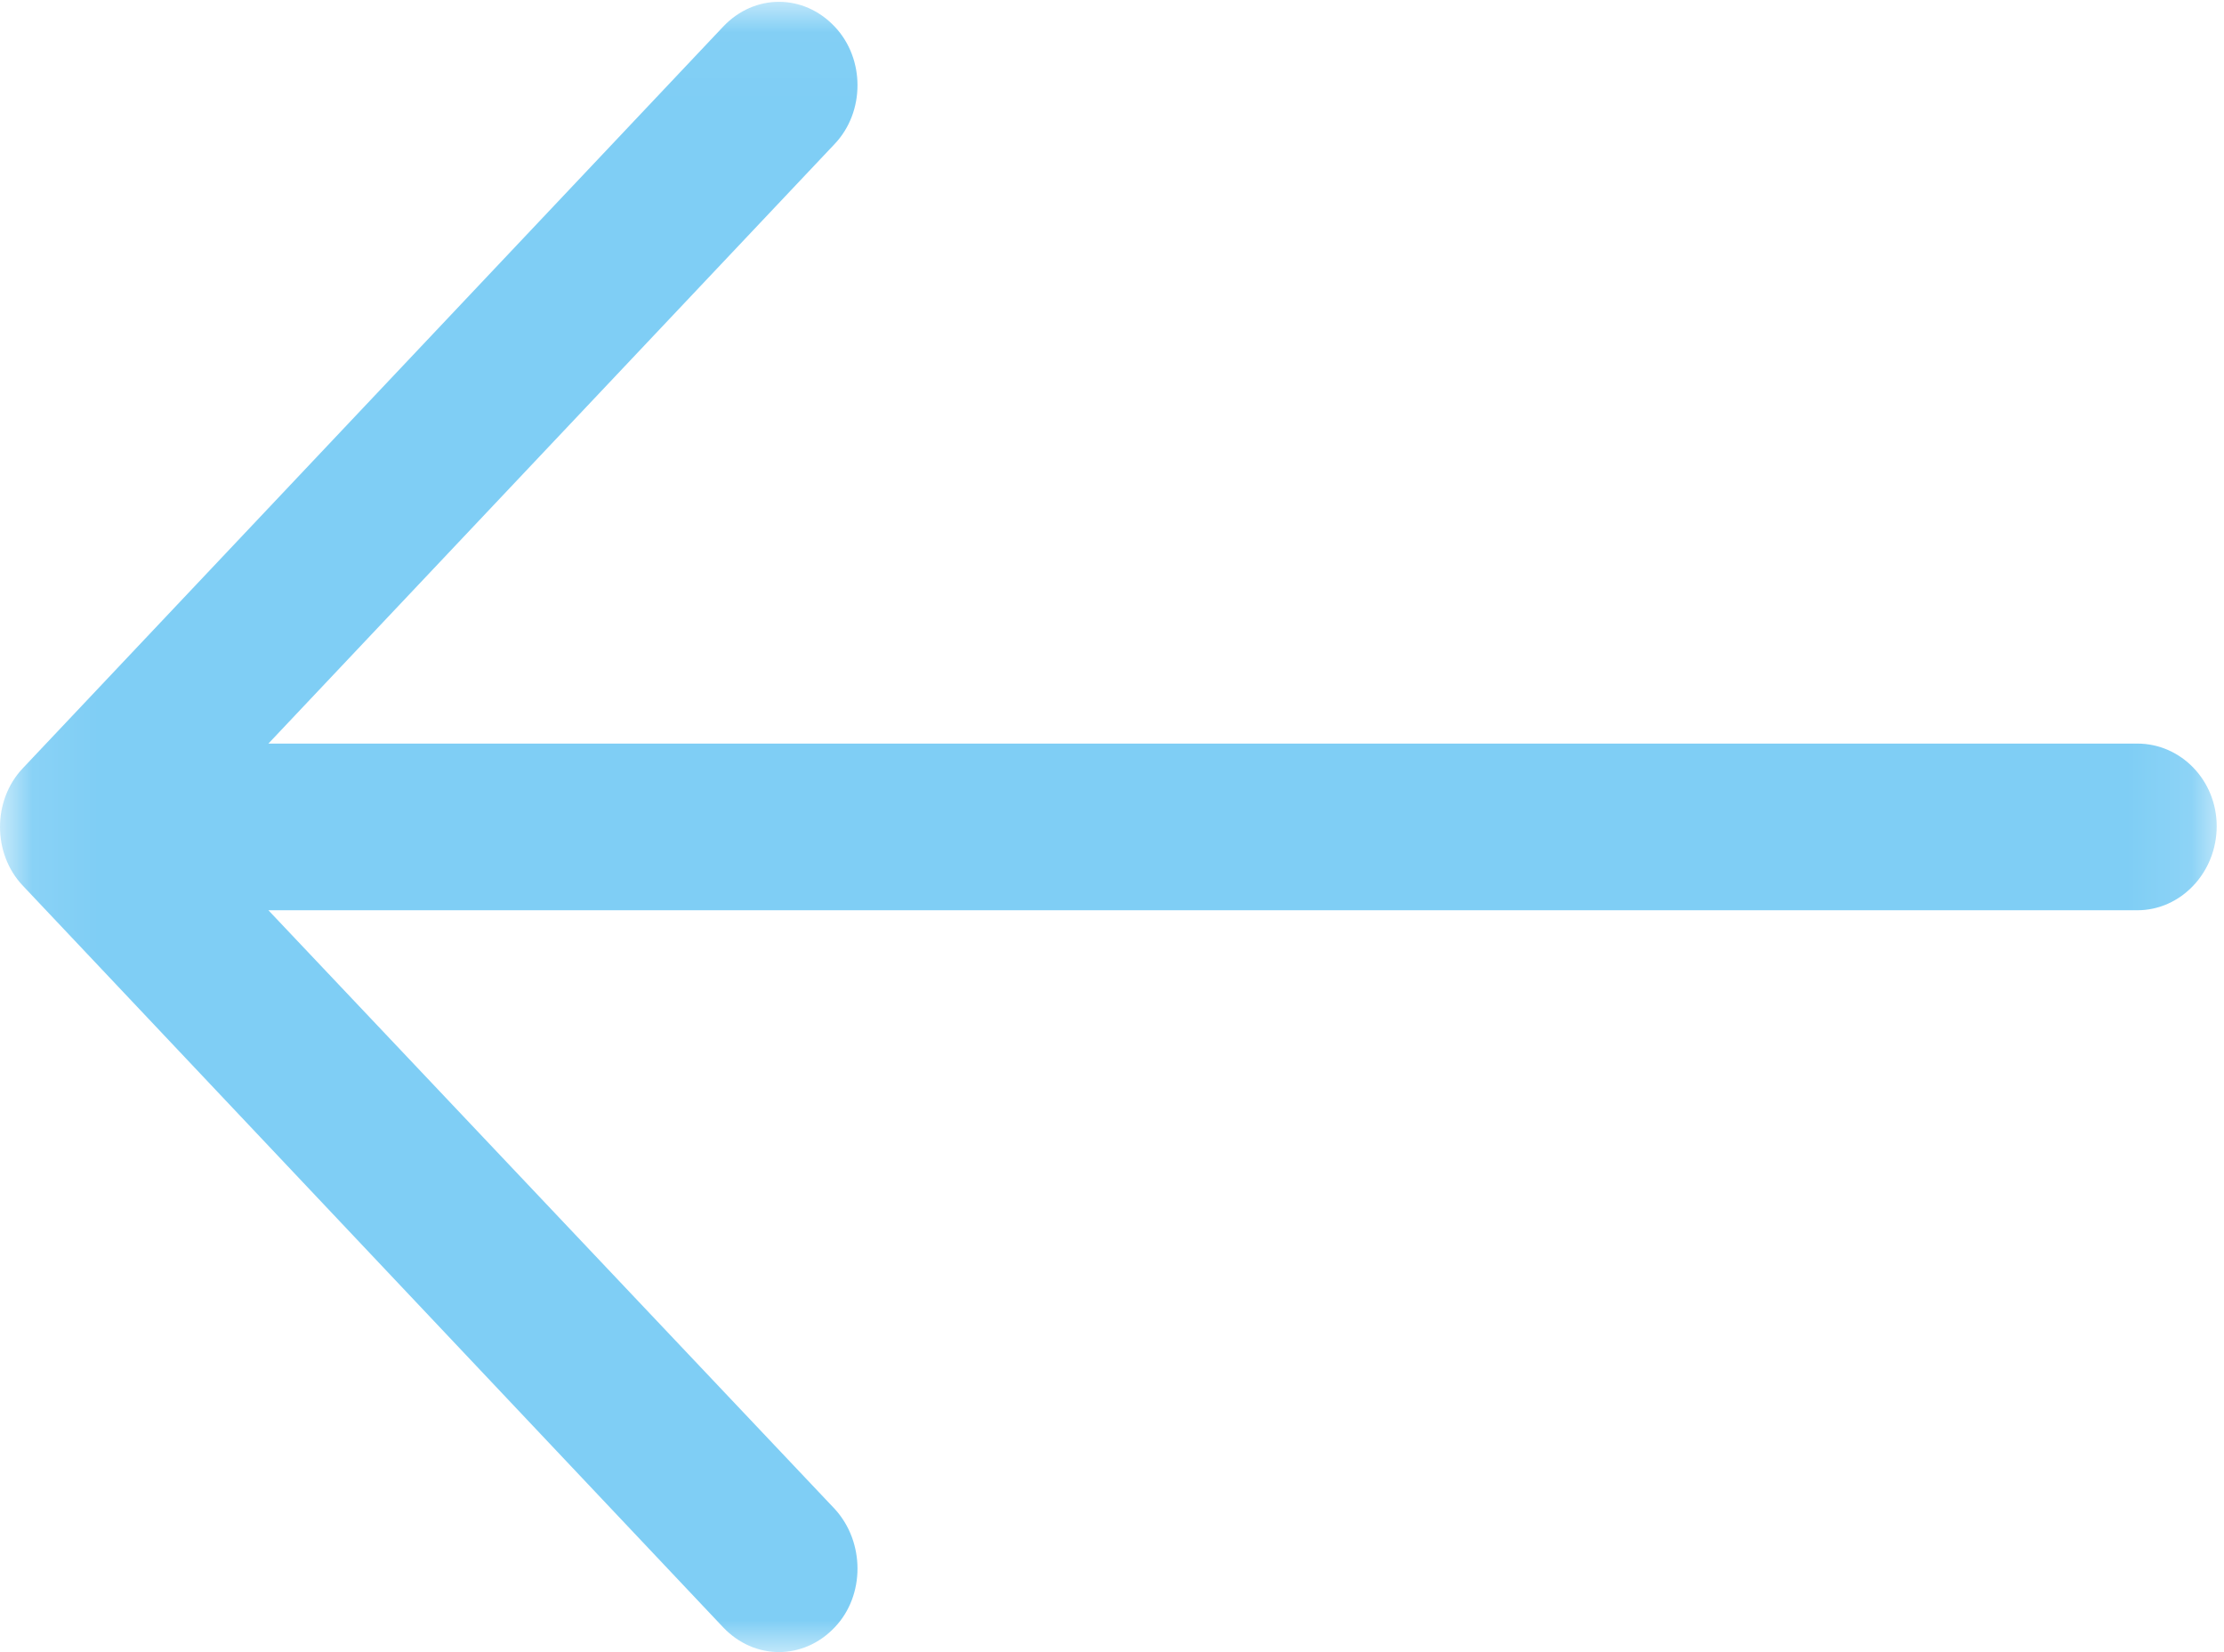 <?xml version="1.0" encoding="UTF-8" standalone="no"?>
<svg width="35px" height="26px" viewBox="0 0 35 26" version="1.1" xmlns="http://www.w3.org/2000/svg" xmlns:xlink="http://www.w3.org/1999/xlink">
    <!-- Generator: Sketch 43.1 (39012) - http://www.bohemiancoding.com/sketch -->
    <title>left-arrow</title>
    <desc>Created with Sketch.</desc>
    <defs>
        <polygon id="path-1" points="34.885 0.03 0.083 0.03 0.083 25.999 34.885 25.999 34.885 0.03"></polygon>
    </defs>
    <g id="Page-1" stroke="none" stroke-width="1" fill="none" fill-rule="evenodd">
        <g id="left-arrow">
            <mask id="mask-2" fill="white">
                <use xlink:href="#path-1"></use>
            </mask>
            <g id="Clip-2"></g>
            <path d="M11.38,0.42 C11.872,-0.102 12.646,-0.102 13.137,0.42 C13.614,0.924 13.614,1.76 13.137,2.264 L4.224,11.702 L33.636,11.702 C34.323,11.702 34.885,12.281 34.885,13.002 C34.885,13.73 34.323,14.325 33.636,14.325 L4.224,14.325 L13.137,23.747 C13.614,24.267 13.614,25.11 13.137,25.609 C12.646,26.129 11.872,26.129 11.38,25.609 L0.357,13.936 C-0.119,13.432 -0.119,12.596 0.357,12.092 L11.38,0.42 Z" id="Fill-1" fill="#7FCEF5" mask="url(#mask-2)"></path>
        </g>
    </g>
</svg>